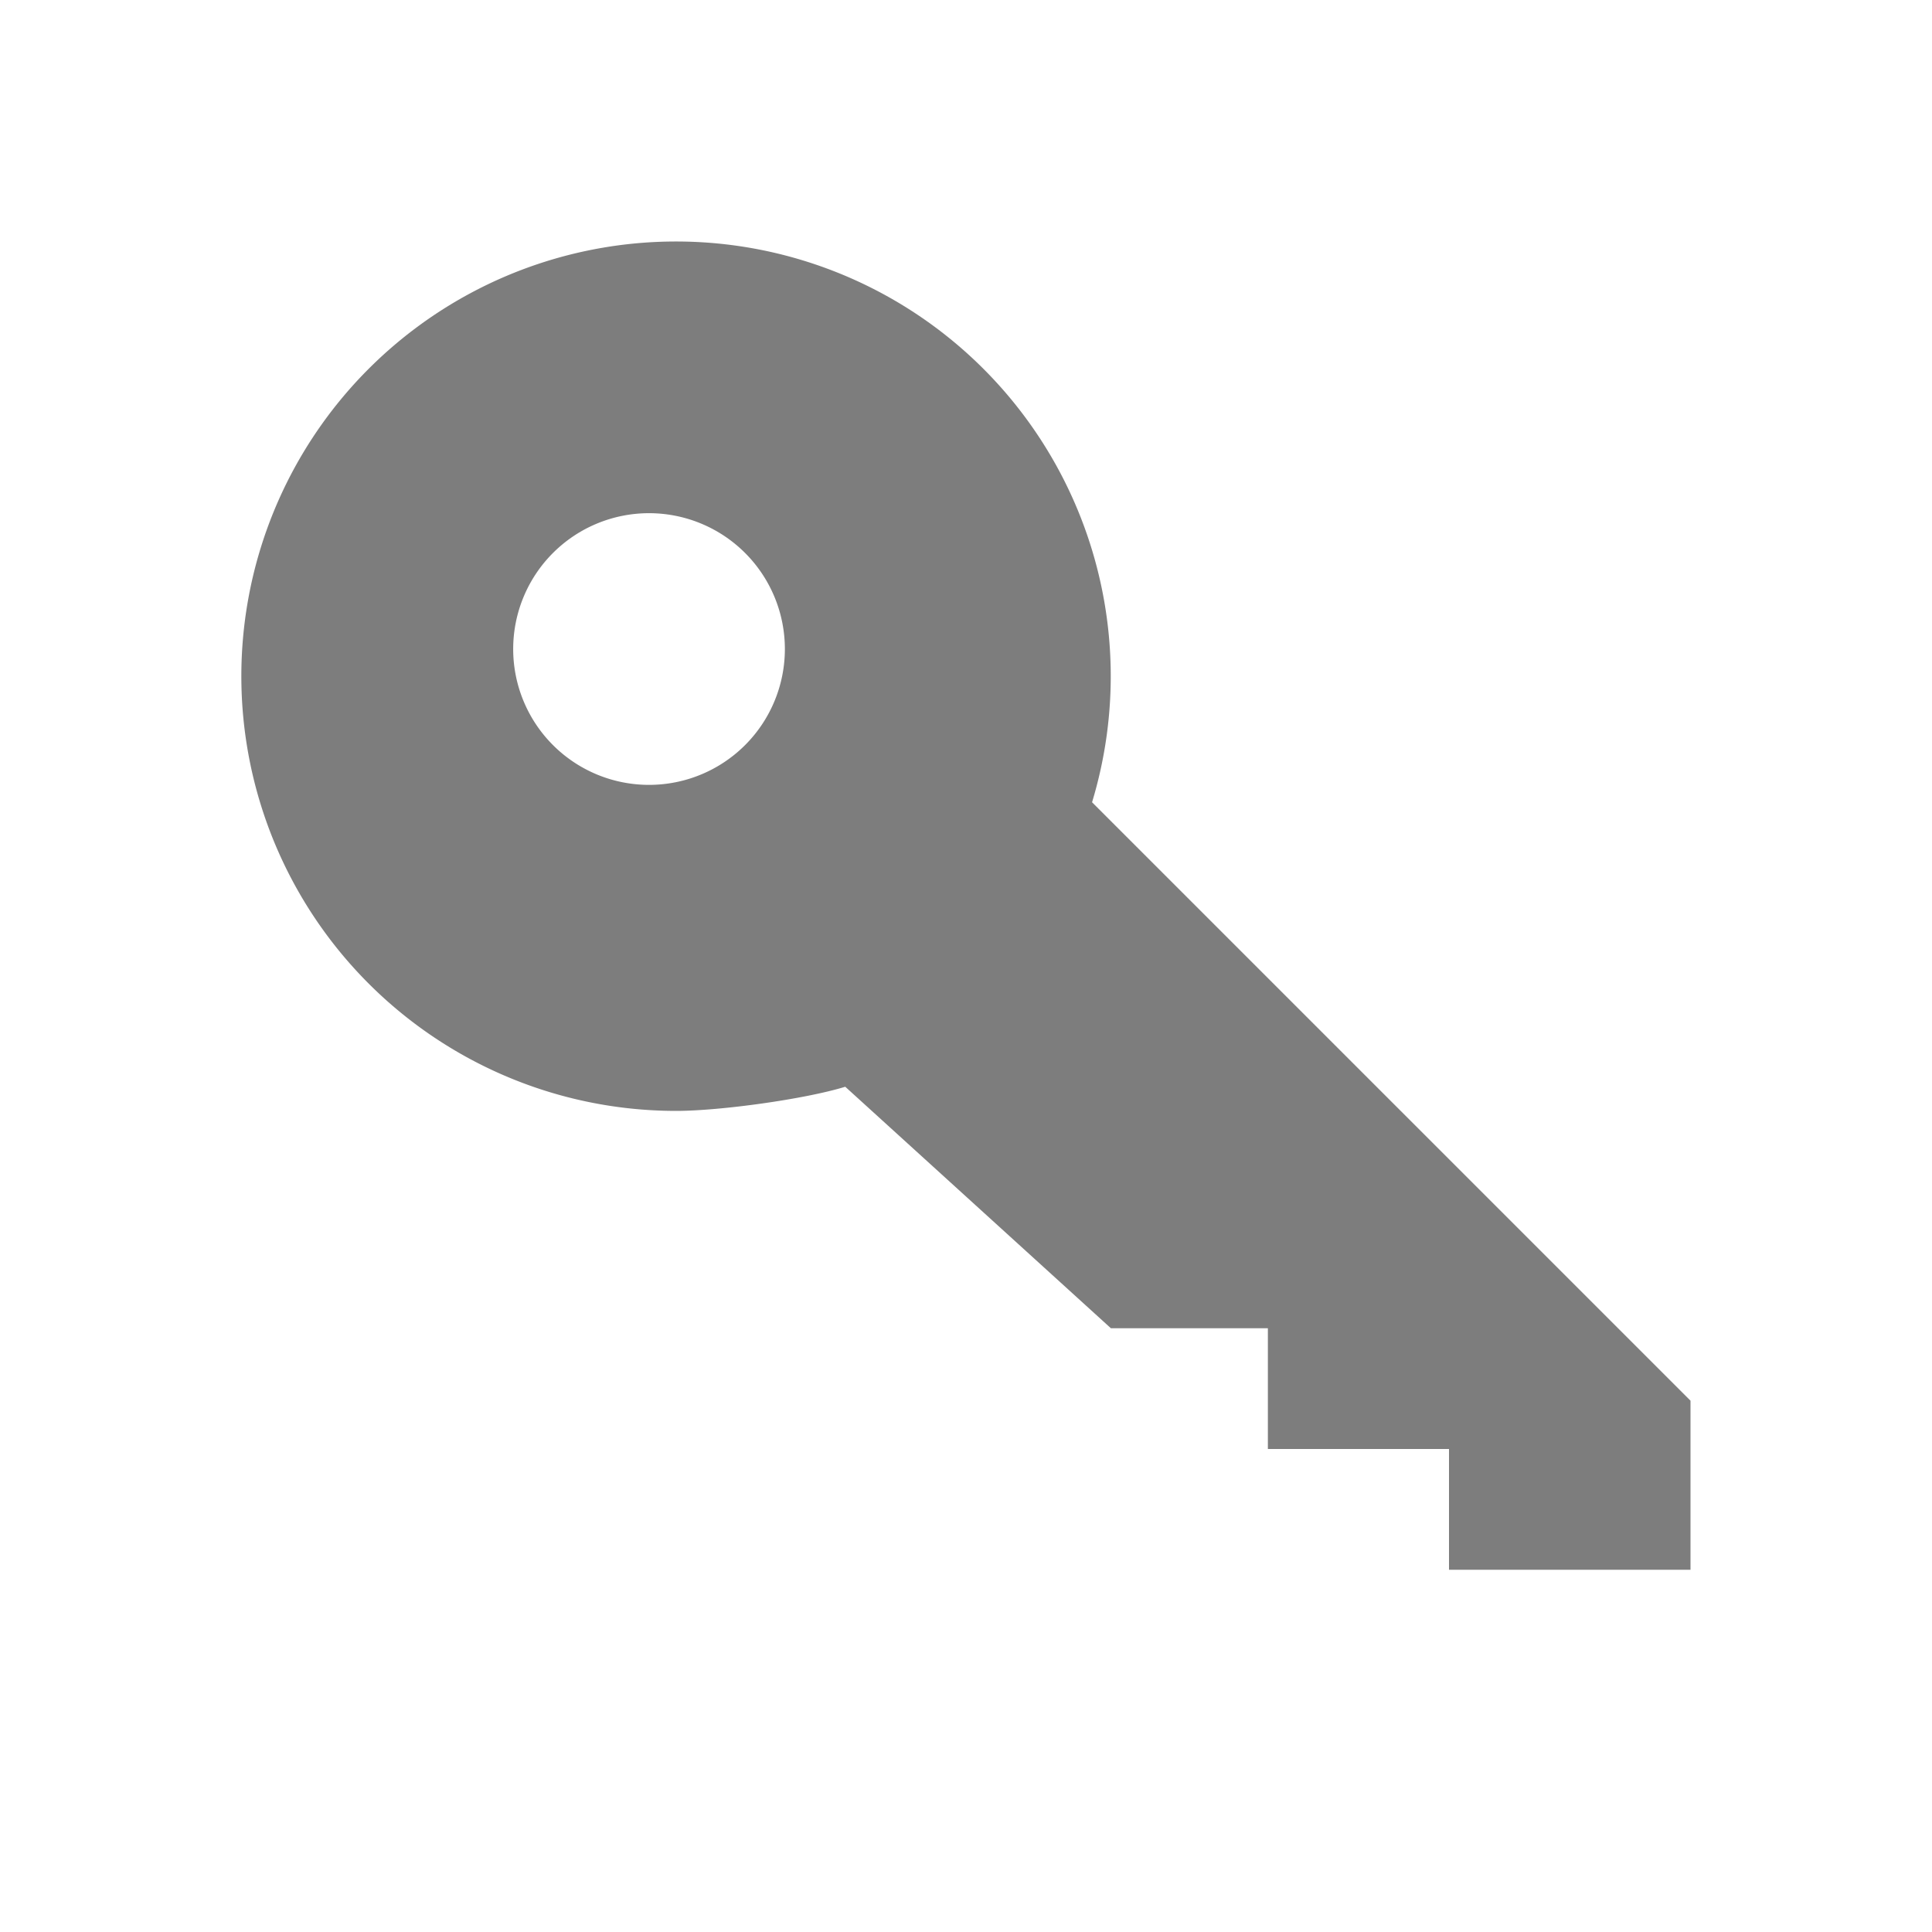 <svg xmlns="http://www.w3.org/2000/svg" width="16" height="16"><path fill="#7D7D7D" d="M14 13h-2v-1h-1.5v-1H9.2L7 9c-.33.102-1.034.2-1.4.2a3.6 3.6 0 1 1 3.444-2.556L14 11.6V13zM4.25 5.375a1.125 1.125 0 1 0 2.25 0 1.125 1.125 0 0 0-2.25 0z"/></svg>